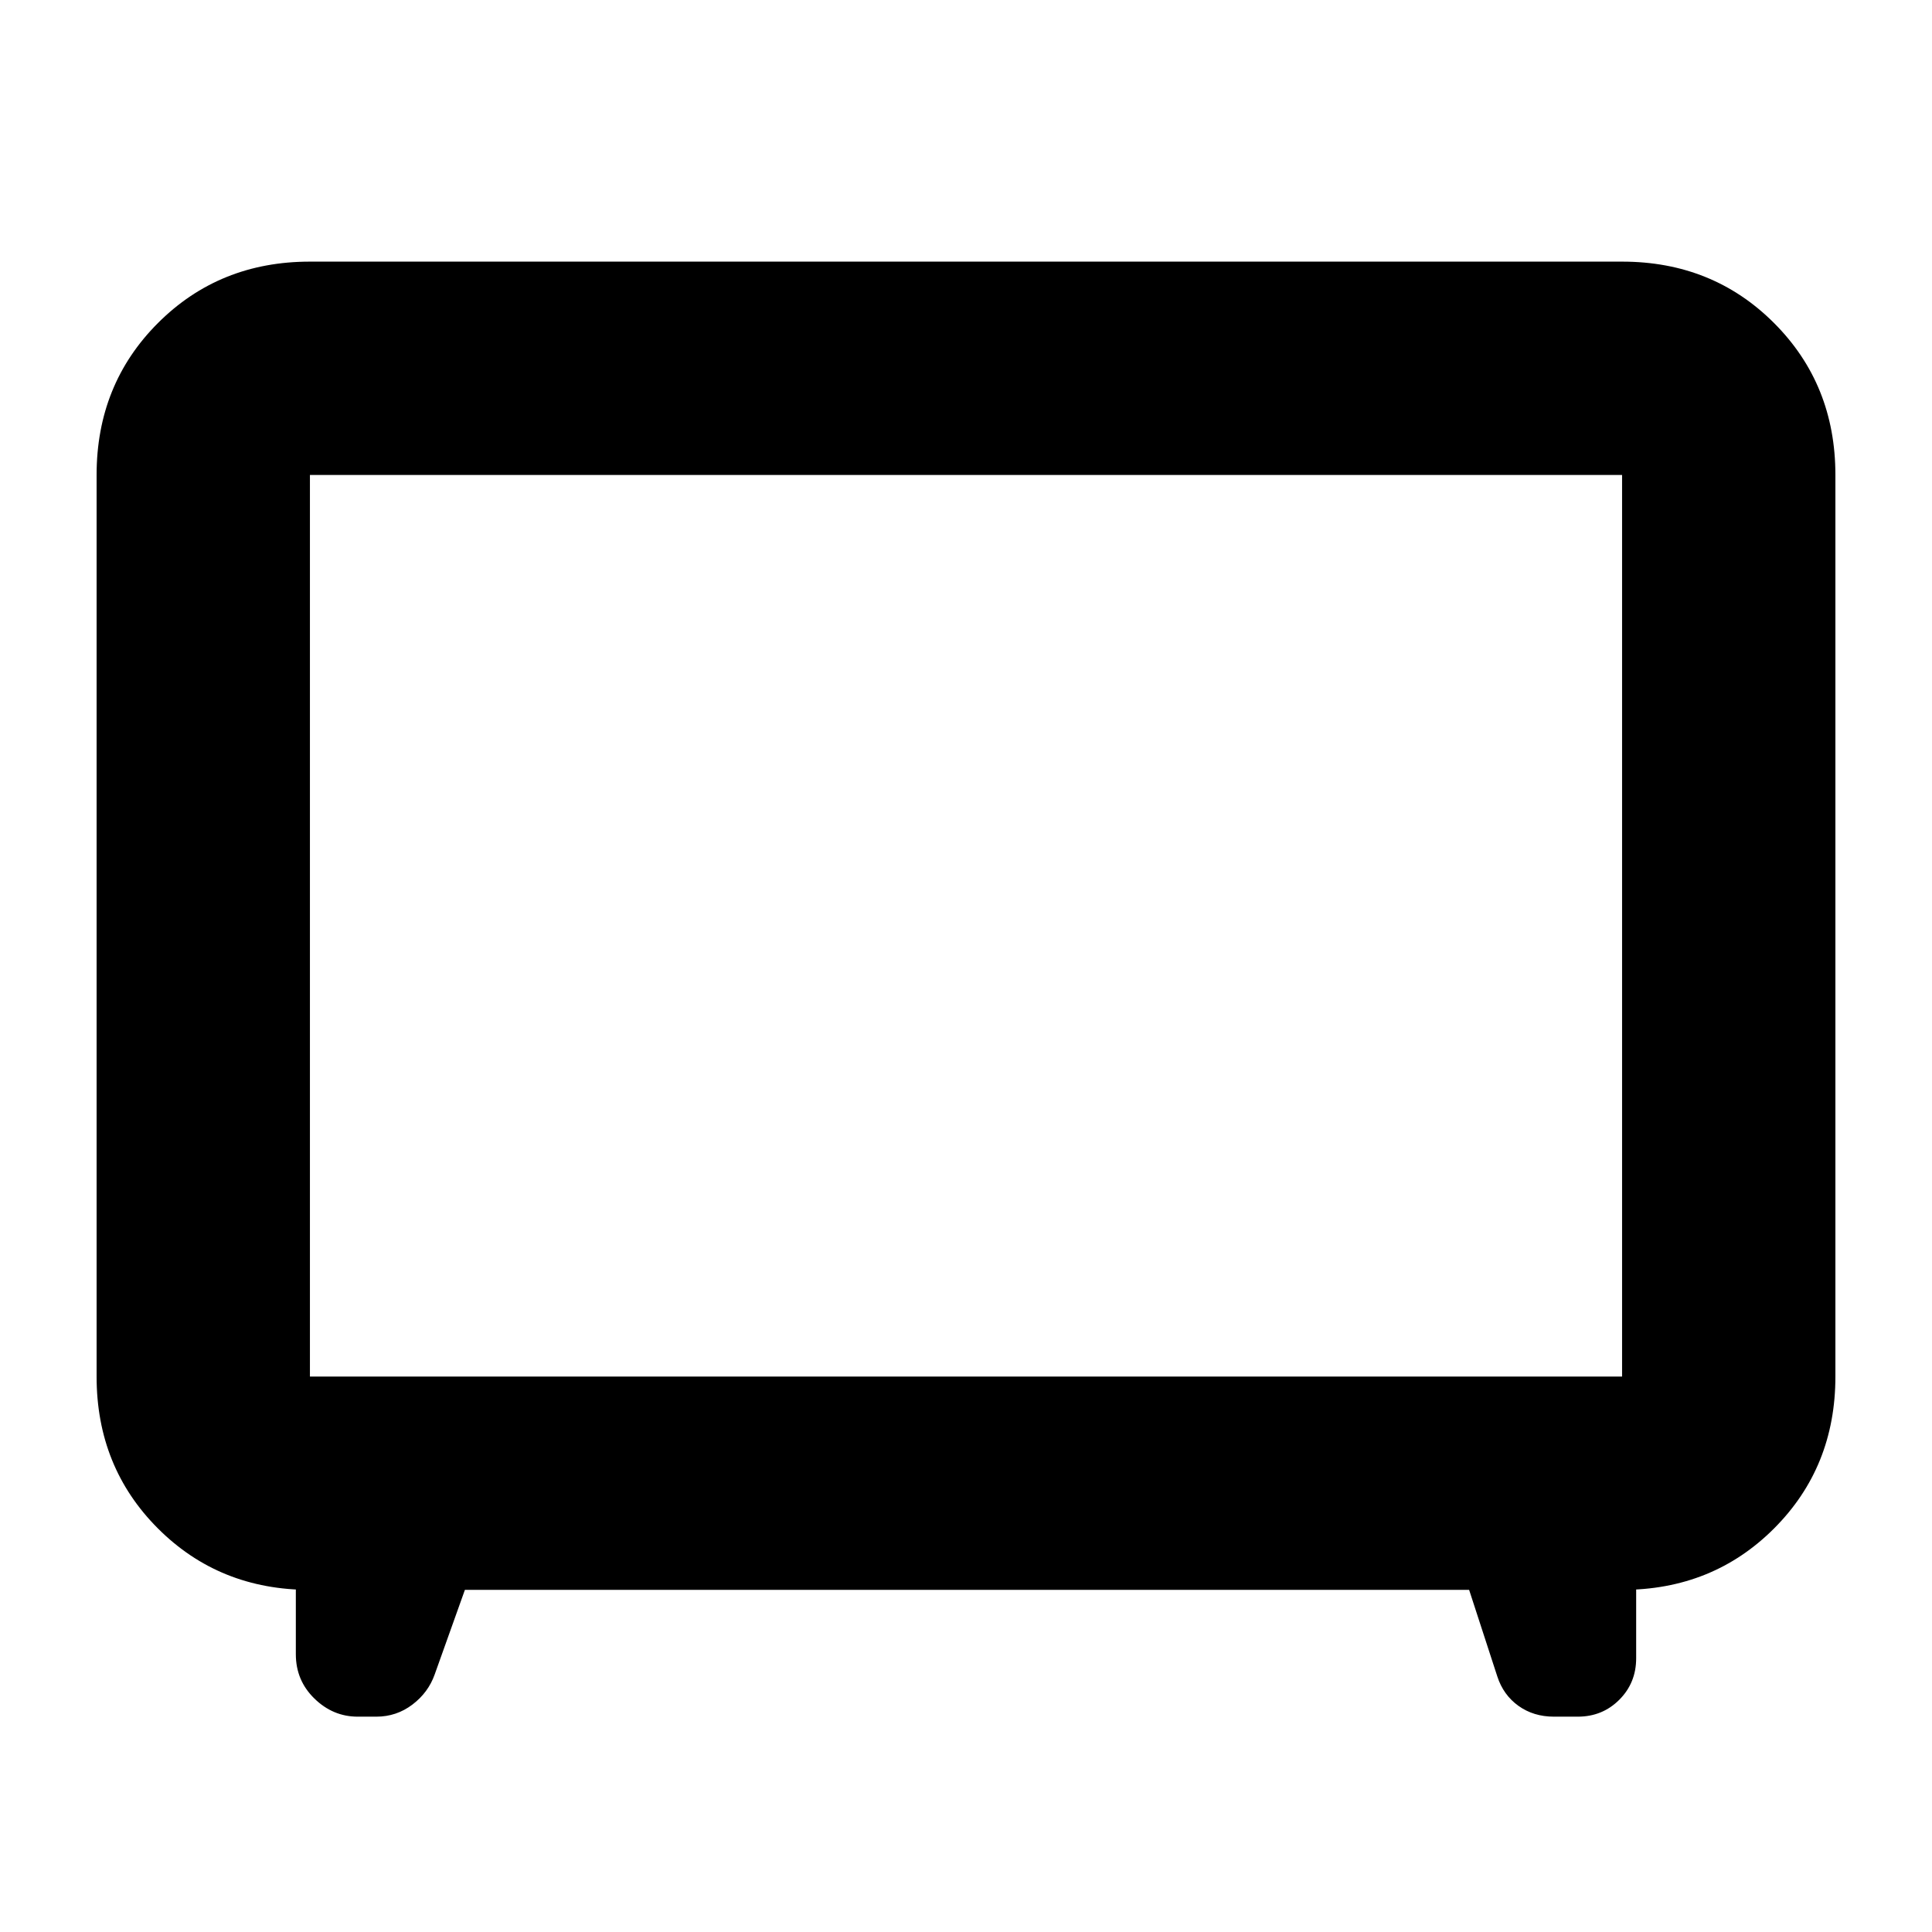 <svg xmlns="http://www.w3.org/2000/svg" height="24" viewBox="0 -960 960 960" width="24"><path d="m231-170-15 42q-3.17 9-11.08 15-7.92 6-17.92 6h-9.23q-12.31 0-21.54-9-9.23-9-9.23-22v-38l7 6q-45 0-75.5-30.5T48-276v-448q0-45 30.5-75.5T154-830h652q45 0 75.5 30.5T912-724v448q0 45-30.5 75.5T806-170l7-6v40q0 12.21-8.39 20.61Q796.21-107 784-107h-11.85q-10.15 0-17.65-5.38Q747-117.77 744-127l-14-43H231Zm-77-106h652v-448H154v448Zm326-224Z"/></svg>